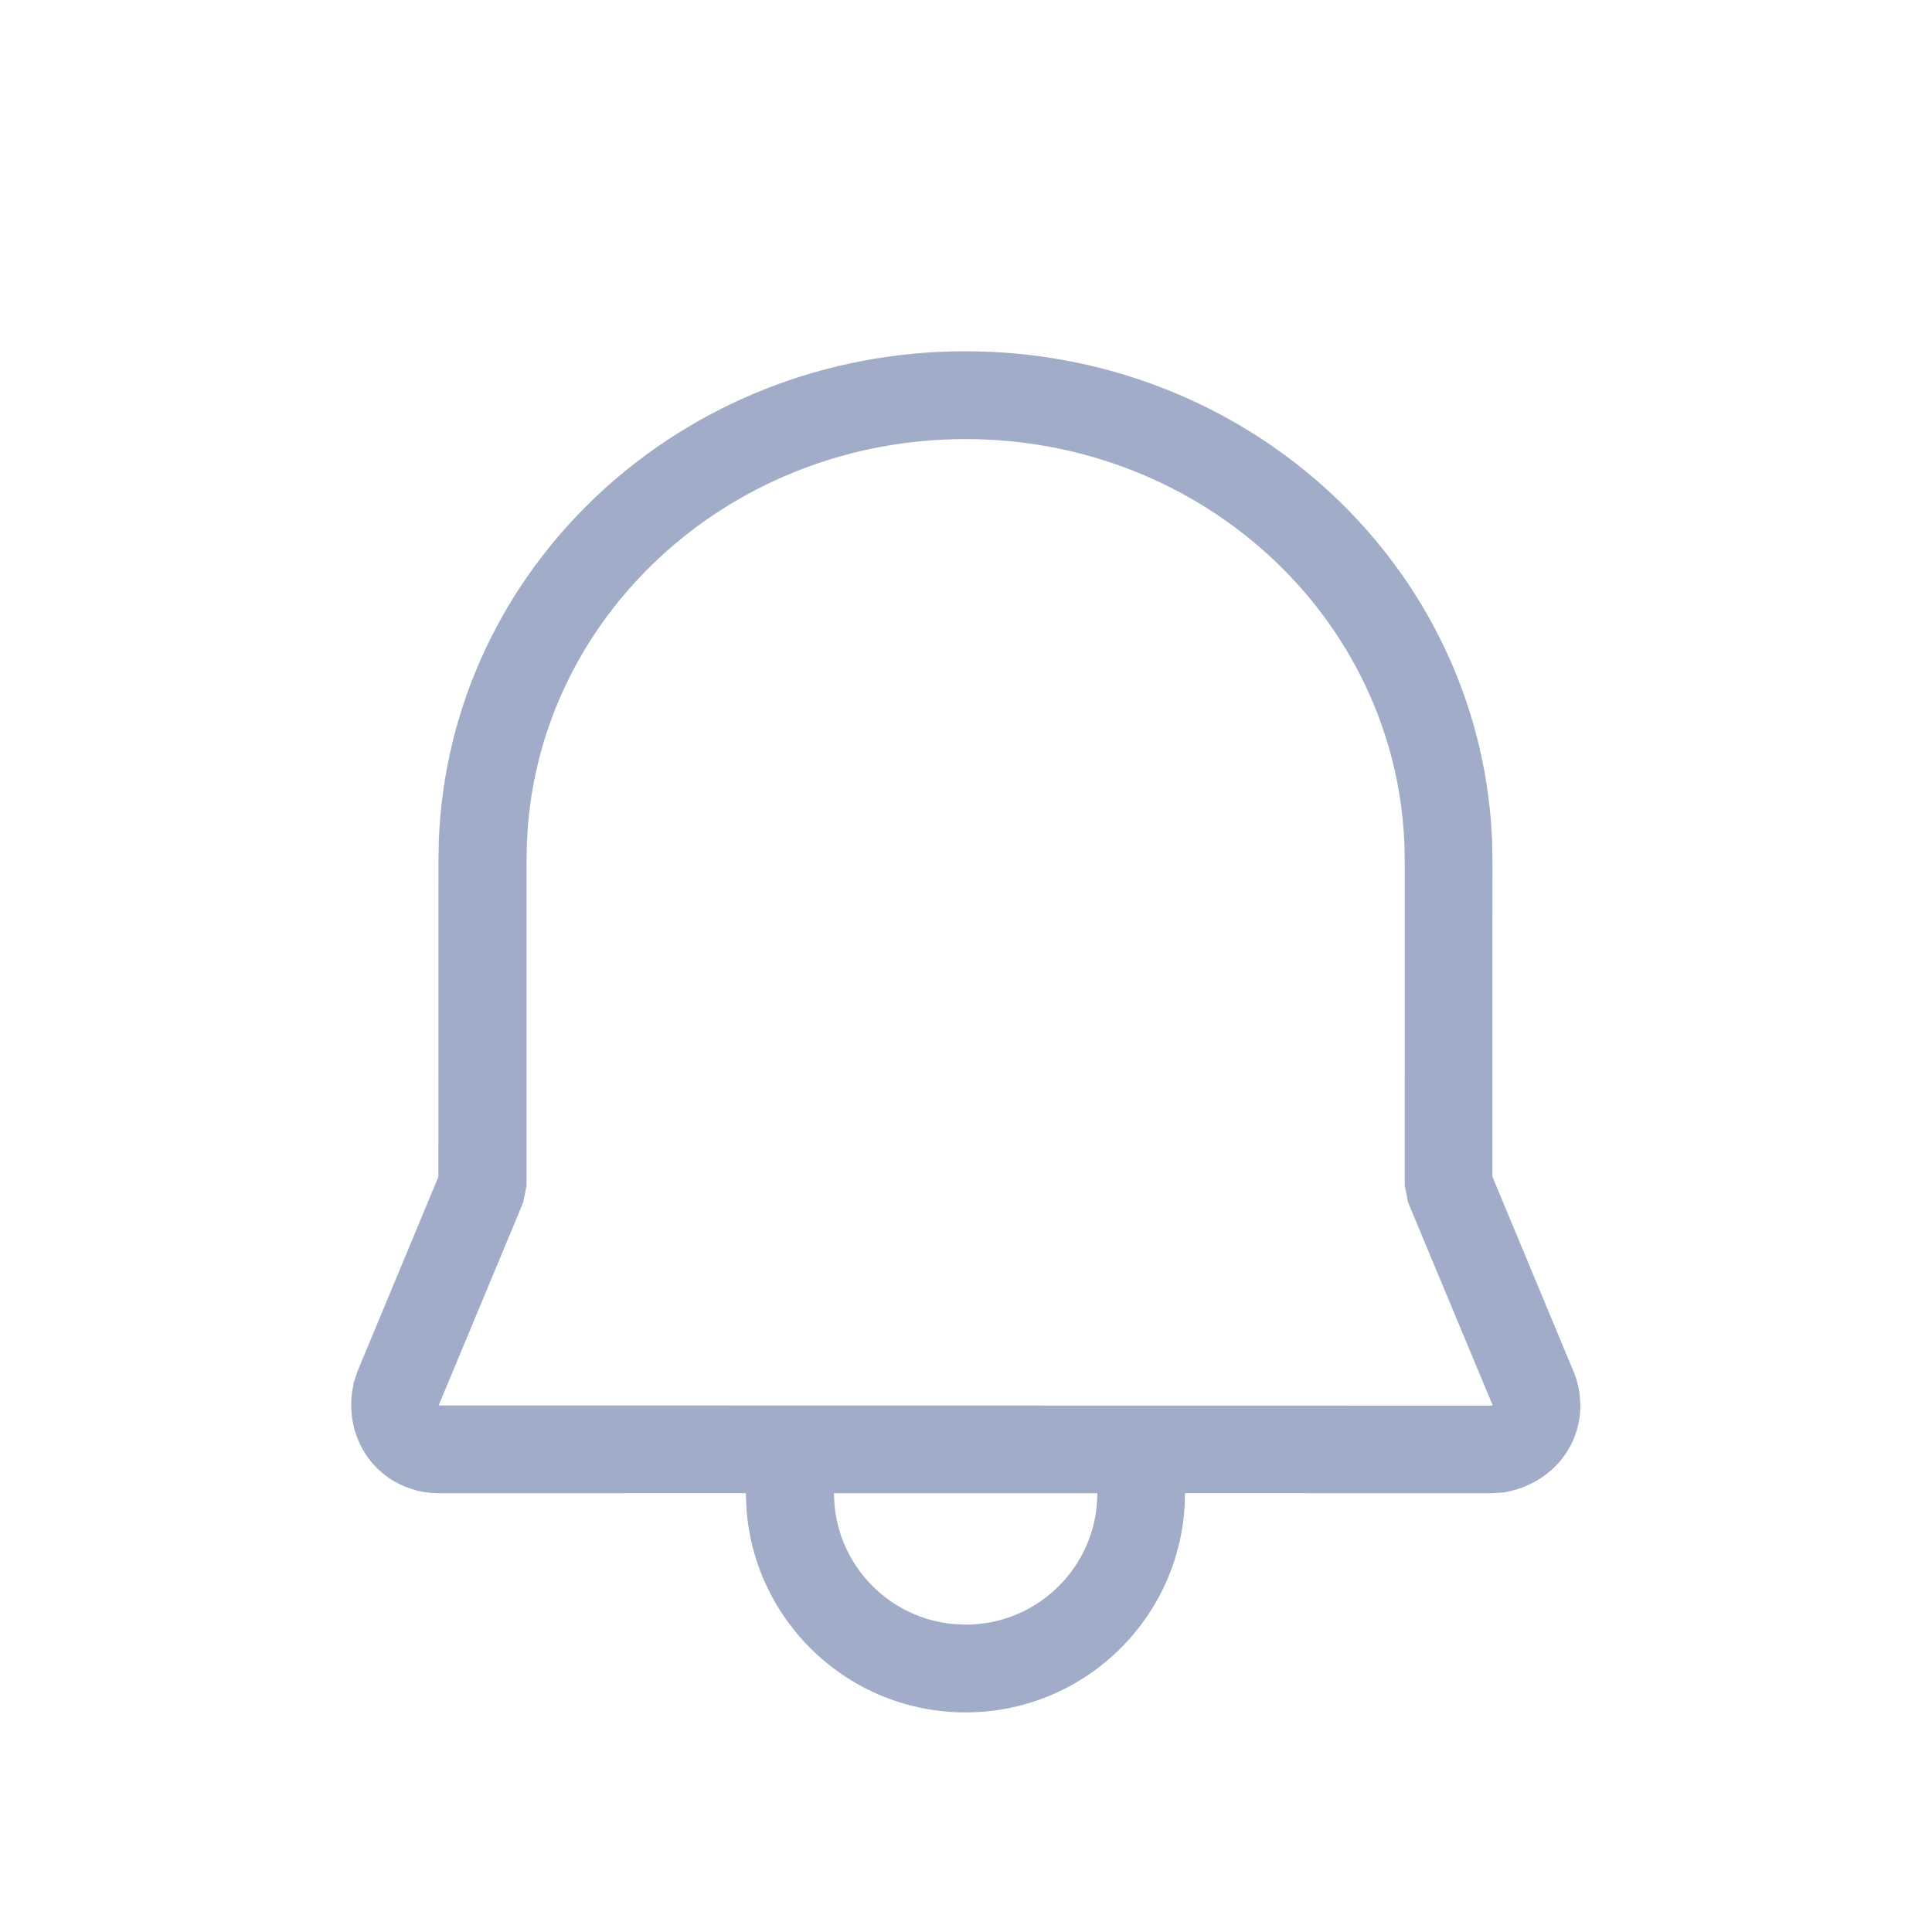 <?xml version="1.0" encoding="UTF-8" standalone="no"?>
<svg
   id="svg"
   version="1.1"
   viewBox="0 0 22 22"
   sodipodi:docname="notification.svg"
   inkscape:version="1.2.2 (b0a8486541, 2022-12-01)"
   xmlns:inkscape="http://www.inkscape.org/namespaces/inkscape"
   xmlns:sodipodi="http://sodipodi.sourceforge.net/DTD/sodipodi-0.dtd"
   xmlns="http://www.w3.org/2000/svg"
   xmlns:svg="http://www.w3.org/2000/svg"
   xmlns:rdf="http://www.w3.org/1999/02/22-rdf-syntax-ns#"
   xmlns:cc="http://creativecommons.org/ns#"
   xmlns:dc="http://purl.org/dc/elements/1.1/">
  <sodipodi:namedview
     id="namedview70"
     pagecolor="#ffffff"
     bordercolor="#000000"
     borderopacity="0.25"
     inkscape:showpageshadow="2"
     inkscape:pageopacity="0.0"
     inkscape:pagecheckerboard="0"
     inkscape:deskcolor="#d1d1d1"
     showgrid="false"
     inkscape:zoom="8.5294893"
     inkscape:cx="48.947831"
     inkscape:cy="28.606637"
     inkscape:window-width="1920"
     inkscape:window-height="1032"
     inkscape:window-x="0"
     inkscape:window-y="24"
     inkscape:window-maximized="1"
     inkscape:current-layer="svg" />
  <defs
     id="defs5">
    <style
       id="current-color-scheme"
       type="text/css">
          .ColorScheme-Text { color:#a1adc8; }
          .ColorScheme-Background { color:#242424;}
          .ColorScheme-Highlight { color:#4285f4;}
          .ColorScheme-ViewText { color:#a1adc8;}
          .ColorScheme-ViewBackground { color:#343434;}
          .ColorScheme-ViewFocus{ color:#4285f4;}
          .ColorScheme-ButtonText { color:#a1adc8;}
          .ColorScheme-ButtonBackground { color:#242424;}
          .ColorScheme-ButtonFocus{ color:#4285f4;}
   </style>
  </defs>
  <g
     fill="currentColor"
     id="g11">
    <path
       id="expander-bottom"
       class="ColorScheme-Text"
       d="m-18 23 2-2 2 2z" />
    <path
       id="expander-top"
       class="ColorScheme-Text"
       d="m-18 17 2 2 2-2z" />
    <path
       id="expander-right"
       class="ColorScheme-Text"
       d="m-13 18-2 2 2 2z" />
    <path
       id="expander-left"
       class="ColorScheme-Text"
       d="m-19 18 2 2-2 2z" />
  </g>
  <g
     id="22-22-notification-progress-active">
    <path
       id="empty-rectangle"
       d="m40 0h22v22h-22z"
       fill="none" />
    <g
       class="ColorScheme-Text"
       transform="translate(-38)"
       fill="currentColor"
       id="g18">
      <path
         class="ColorScheme-Text"
         d="m89 2a9 9 0 0 0-9 9 9 9 0 0 0 9 9 9 9 0 0 0 9-9 9 9 0 0 0-9-9zm0 1a8 8 0 0 1 8 8 8 8 0 0 1-8 8 8 8 0 0 1-8-8 8 8 0 0 1 8-8z"
         id="path14" />
      <circle
         class="ColorScheme-Text"
         cx="89"
         cy="11"
         r="7"
         id="circle16" />
    </g>
  </g>
  <g
     id="22-22-notification-progress-inactive"
     transform="translate(-38,1)"
     fill="currentColor"
     class="ColorScheme-Text" >
    <path
       d="m40 40h22v22h-22z"
       fill="none"
       id="path21" />
    <path
       class="ColorScheme-Text"
       d="m89 41a9 9 0 0 0-9 9 9 9 0 0 0 9 9 9 9 0 0 0 9-9 9 9 0 0 0-9-9zm0 1a8 8 0 0 1 8 8 8 8 0 0 1-8 8 8 8 0 0 1-8-8 8 8 0 0 1 8-8z"
       id="path23" />
    <circle
       class="ColorScheme-Text"
       cx="89"
       cy="50"
       r="7"
       opacity=".15"
       id="circle25" />
  </g>
  <g
     id="22-22-notification-active"
     transform="translate(-1.002 -22.865)">
    <rect
       y="63"
       width="22"
       height="22"
       fill="none"
       stroke-linecap="round"
       stroke-linejoin="round"
       stroke-width="1.692"
       id="rect30" />
    <path
       class="ColorScheme-Text"
       d="m11 67c-3.227 0-5.872 2.451-5.994 5.568l-0.004 0.225v3.607l-0.924 2.221-0.043 0.127-0.021 0.127c-0.05 0.464 0.193 0.882 0.604 1.053l0.125 0.043c0.085 0.023 0.172 0.033 0.26 0.033h3.5l0.006 0.16c0.085 1.304 1.169 2.336 2.494 2.336 1.325 0 2.409-1.03 2.494-2.334l0.006-0.162h3.502l0.135-0.01 0.115-0.027c0.453-0.129 0.75-0.515 0.75-0.963l-0.01-0.131-0.014-0.086c-0.013-0.057-0.032-0.112-0.055-0.166l-0.924-2.223v-3.596l-0.004-0.225-0.008-0.119a4 4 0 0 1-0.988 0.406v3.635l0.039 0.191 0.963 2.312-0.045 2e-3 -11.957-2e-3 0.963-2.312 0.037-0.191v-3.697l0.004-0.205 0.014-0.213c0.21-2.461 2.358-4.385 4.981-4.385 0.045 0 0.09 0.003 0.135 0.004a4 4 0 0 1 0.398-0.98c-0.176-0.015-0.354-0.023-0.533-0.023zm-1.498 13.004h3l-0.006 0.141c-0.073 0.761-0.714 1.355-1.494 1.355l-0.145-0.008c-0.713-0.068-1.279-0.635-1.348-1.348z"
       fill="currentColor"
       id="path32" />
    <circle
       cx="15"
       cy="69"
       r="3"
       class="ColorScheme-Highlight"
       fill="currentColor"
       stroke-linecap="round"
       stroke-linejoin="round"
       stroke-width="2.183"
       id="circle34" />
  </g>
  <g
     id="22-22-notification-inactive"
     transform="translate(-3,65)">
    <path
       class="ColorScheme-Text"
       d="m13.994-61c3.149 0 5.744 2.335 5.984 5.355l0.013 0.222 0.004 0.225-1e-3 3.596 0.925 2.222c0.023 0.054 0.04 0.11 0.053 0.167l0.015 0.086 0.009 0.131c0 0.448-0.296 0.834-0.749 0.963l-0.116 0.027-0.135 0.01-3.502-6e-4 -5e-3 0.161c-0.085 1.304-1.169 2.335-2.495 2.335-1.325 0-2.41-1.032-2.495-2.336l-0.006-0.16-3.501 6e-4c-0.088 0-0.175-0.012-0.26-0.034l-0.124-0.043c-0.411-0.171-0.653-0.589-0.602-1.052l0.021-0.127 0.042-0.128 0.923-2.219 0.001-3.608 0.004-0.225c0.123-3.117 2.767-5.568 5.993-5.568zm1.502 13.004h-3l0.007 0.141c0.069 0.713 0.636 1.28 1.349 1.348l0.144 7e-3c0.78 0 1.421-0.595 1.493-1.355zm-1.502-12.004c-2.623 0-4.771 1.924-4.981 4.385l-0.013 0.212-0.004 0.205v3.698l-0.038 0.192-0.963 2.312 11.958 2e-3 0.045-2e-3 -0.964-2.312-0.038-0.192 1e-4 -3.688-0.004-0.204c-0.105-2.573-2.301-4.608-4.998-4.608z"
       fill="currentColor"
       id="path37" />
    <rect
       x="3"
       y="-65"
       width="22"
       height="22"
       fill="none"
       stroke-linecap="round"
       stroke-linejoin="round"
       stroke-width="2.2"
       id="rect39" />
  </g>
  <g
     id="22-22-notification-disabled"
     transform="translate(0 26.996)">
    <rect
       x="-1.002"
       y="-64.012"
       width="22"
       height="22"
       fill="none"
       stroke-linecap="round"
       stroke-linejoin="round"
       stroke-width="1.692"
       id="rect42" />
    <path
       class="ColorScheme-Text"
       d="m4.002-54.432c0.032-0.815 0.237-1.585 0.579-2.278l-2.437-2.437c-0.195-0.195-0.195-0.512 0-0.707 0.195-0.195 0.512-0.195 0.707 0l15 15c0.195 0.195 0.195 0.512 0 0.707-0.195 0.195-0.512 0.195-0.707 0l-2.849-2.849-1.798-3e-4 -5e-3 0.161c-0.085 1.304-1.169 2.335-2.495 2.335-1.325 0-2.41-1.032-2.495-2.336l-0.006-0.16-3.501 6e-4c-0.088 0-0.175-0.012-0.26-0.034l-0.124-0.043c-0.411-0.171-0.653-0.589-0.602-1.052l0.021-0.127 0.042-0.128 0.923-2.219 0.001-3.608zm9.295 6.438-7.961-7.961c-0.171 0.421-0.281 0.87-0.321 1.339l-0.013 0.212-0.004 0.205v3.698l-0.038 0.192-0.963 2.312zm-1.799 0.998h-3l0.007 0.141c0.069 0.713 0.636 1.28 1.349 1.348l0.144 0.007c0.78 0 1.421-0.595 1.493-1.355zm3.539-3.312 0.875 2.1 0.852 0.852c0.15-0.175 0.236-0.398 0.236-0.639l-0.009-0.131-0.015-0.086c-0.013-0.057-0.03-0.113-0.053-0.167l-0.925-2.222 1e-3 -3.596-0.004-0.225-0.013-0.222c-0.24-3.021-2.836-5.355-5.984-5.355-1.639 0-3.128 0.633-4.212 1.664l0.707 0.707c0.902-0.848 2.139-1.371 3.506-1.371 2.697 0 4.893 2.035 4.998 4.608l0.004 0.204-9.9e-5 3.688z"
       fill="currentColor"
       id="path44" />
  </g>
  <g
     id="22-22-notification-empty"
     transform="translate(37.504 27.996)">
    <path
       class="ColorScheme-Text"
       d="m13.994-61c3.149 0 5.744 2.335 5.984 5.355l0.013 0.222 0.004 0.225-1e-3 3.596 0.925 2.222c0.023 0.054 0.04 0.11 0.053 0.167l0.015 0.086 0.009 0.131c0 0.448-0.296 0.834-0.749 0.963l-0.116 0.027-0.135 0.01-3.502-6e-4 -5e-3 0.161c-0.085 1.304-1.169 2.335-2.495 2.335-1.325 0-2.41-1.032-2.495-2.336l-0.006-0.16-3.501 6e-4c-0.088 0-0.175-0.012-0.26-0.034l-0.124-0.043c-0.411-0.171-0.653-0.589-0.602-1.052l0.021-0.127 0.042-0.128 0.923-2.219 0.001-3.608 0.004-0.225c0.123-3.117 2.767-5.568 5.993-5.568zm1.502 13.004h-3l0.007 0.141c0.069 0.713 0.636 1.28 1.349 1.348l0.144 7e-3c0.78 0 1.421-0.595 1.493-1.355zm-1.502-12.004c-2.623 0-4.771 1.924-4.981 4.385l-0.013 0.212-0.004 0.205v3.698l-0.038 0.192-0.963 2.312 11.958 2e-3 0.045-2e-3 -0.964-2.312-0.038-0.192 1e-4 -3.688-0.004-0.204c-0.105-2.573-2.301-4.608-4.998-4.608z"
       fill="currentColor"
       id="path47" />
    <rect
       x="3"
       y="-65"
       width="22"
       height="22"
       fill="none"
       stroke-linecap="round"
       stroke-linejoin="round"
       stroke-width="2.2"
       id="rect49" />
  </g>
  <g
     id="notification-inactive"
     transform="translate(-.494)">
    <rect
       x="85.497"
       width="32"
       height="32"
       fill="none"
       stroke-linecap="round"
       stroke-linejoin="round"
       stroke-width="2.01"
       id="rect52" />
    <path
       class="ColorScheme-Text"
       d="m100.99 5c-4.692 0-8.5 3.808-8.5 8.5v5.326l-1.52 3.803c-0.262 0.656 0.221 1.37 0.928 1.371h5.629c0.248 1.722 1.724 2.999 3.463 3 1.739-6.02e-4 3.214-1.278 3.463-3h5.635c0.707-7.16e-4 1.19-0.715 0.928-1.371l-1.525-3.816v-5.312c0-4.692-3.808-8.5-8.5-8.5zm0 1c4.155 0 7.5 3.345 7.5 7.5v5.506l1.598 3.994h-18.189l1.592-3.981v-5.519c0-4.155 3.345-7.5 7.5-7.5zm-2.443 18h4.887c-0.237 1.162-1.258 1.997-2.443 2-1.186-0.003-2.206-0.838-2.443-2z"
       fill="currentColor"
       id="path54" />
  </g>
  <g
     id="notification-disabled"
     transform="translate(-36)">
    <rect
       x="120"
       y="-41"
       width="32"
       height="32"
       rx="0"
       ry="0"
       fill="none"
       stroke-linecap="round"
       stroke-linejoin="round"
       stroke-width="2.133"
       id="rect57" />
    <path
       class="ColorScheme-Text"
       d="m124.19-36.814c-0.128 0-0.256 0.049-0.354 0.146-0.196 0.196-0.196 0.511 0 0.707l4.275 4.275c-0.703 1.237-1.111 2.662-1.111 4.186v5.326l-1.518 3.803c-0.262 0.656 0.219 1.37 0.926 1.371h5.631c0.248 1.722 1.722 2.999 3.461 3 1.739-6.02e-4 3.214-1.278 3.463-3h3.834l3.668 3.668c0.196 0.196 0.511 0.196 0.707 0 0.196-0.196 0.196-0.511 0-0.707l-17.797-17.797-4.832-4.832c-0.098-0.098-0.226-0.146-0.354-0.146zm11.311 0.814c-2.442 0-4.641 1.033-6.191 2.684l0.701 0.701c1.367-1.468 3.316-2.385 5.49-2.385 4.155 0 7.5 3.345 7.5 7.5v5.506l1.582 3.951 0.732 0.732c0.257-0.269 0.366-0.673 0.211-1.06l-1.525-3.816v-5.312c0-4.692-3.808-8.5-8.5-8.5zm-6.658 5.045 12.955 12.955h-15.389l1.592-3.981v-5.519c0-1.248 0.306-2.422 0.842-3.455zm4.215 13.955h4.889c-0.237 1.162-1.26 1.997-2.445 2-1.186-0.003-2.206-0.838-2.443-2z"
       fill="currentColor"
       id="path59" />
  </g>
  <g
     id="notification-active">
    <rect
       x="86.003"
       y="39"
       width="32"
       height="32"
       fill="none"
       stroke-linecap="round"
       stroke-linejoin="round"
       stroke-width="2.01"
       id="rect62" />
    <circle
       cx="107"
       cy="47"
       r="3"
       class="ColorScheme-Highlight"
       fill="currentColor"
       stroke-linecap="round"
       stroke-linejoin="round"
       stroke-width="1.333"
       id="circle64"
       style="fill-opacity:1" />
    <path
       class="ColorScheme-Text"
       d="m101.5 44c-4.692 0-8.5 3.808-8.5 8.5v5.326l-1.52 3.803c-0.262 0.656 0.221 1.37 0.928 1.371h1.592 0.408 3.629c0.248 1.722 1.724 2.999 3.463 3 1.739-6.02e-4 3.214-1.278 3.463-3h3.635 0.402 1.598c0.707-7.16e-4 1.19-0.715 0.928-1.371l-1.525-3.816v-5.312c0-0.864-0.131-1.697-0.371-2.482a4 4 0 0 1-0.873 0.57c0.159 0.61 0.244 1.251 0.244 1.912v5.506l1.598 3.994h-1.598-0.402-3.633-1.016-4.894-1.02-3.627-0.408-1.592l1.592-3.981v-5.519c0-4.155 3.345-7.5 7.5-7.5 0.663 0 1.305 0.084 1.916 0.244a4 4 0 0 1 0.574-0.873c-0.788-0.241-1.624-0.371-2.49-0.371zm-2.443 19h4.887c-0.237 1.162-1.258 1.997-2.443 2-1.186-0.003-2.206-0.838-2.443-2z"
       fill="currentColor"
       id="path66" />
  </g>
</svg>
